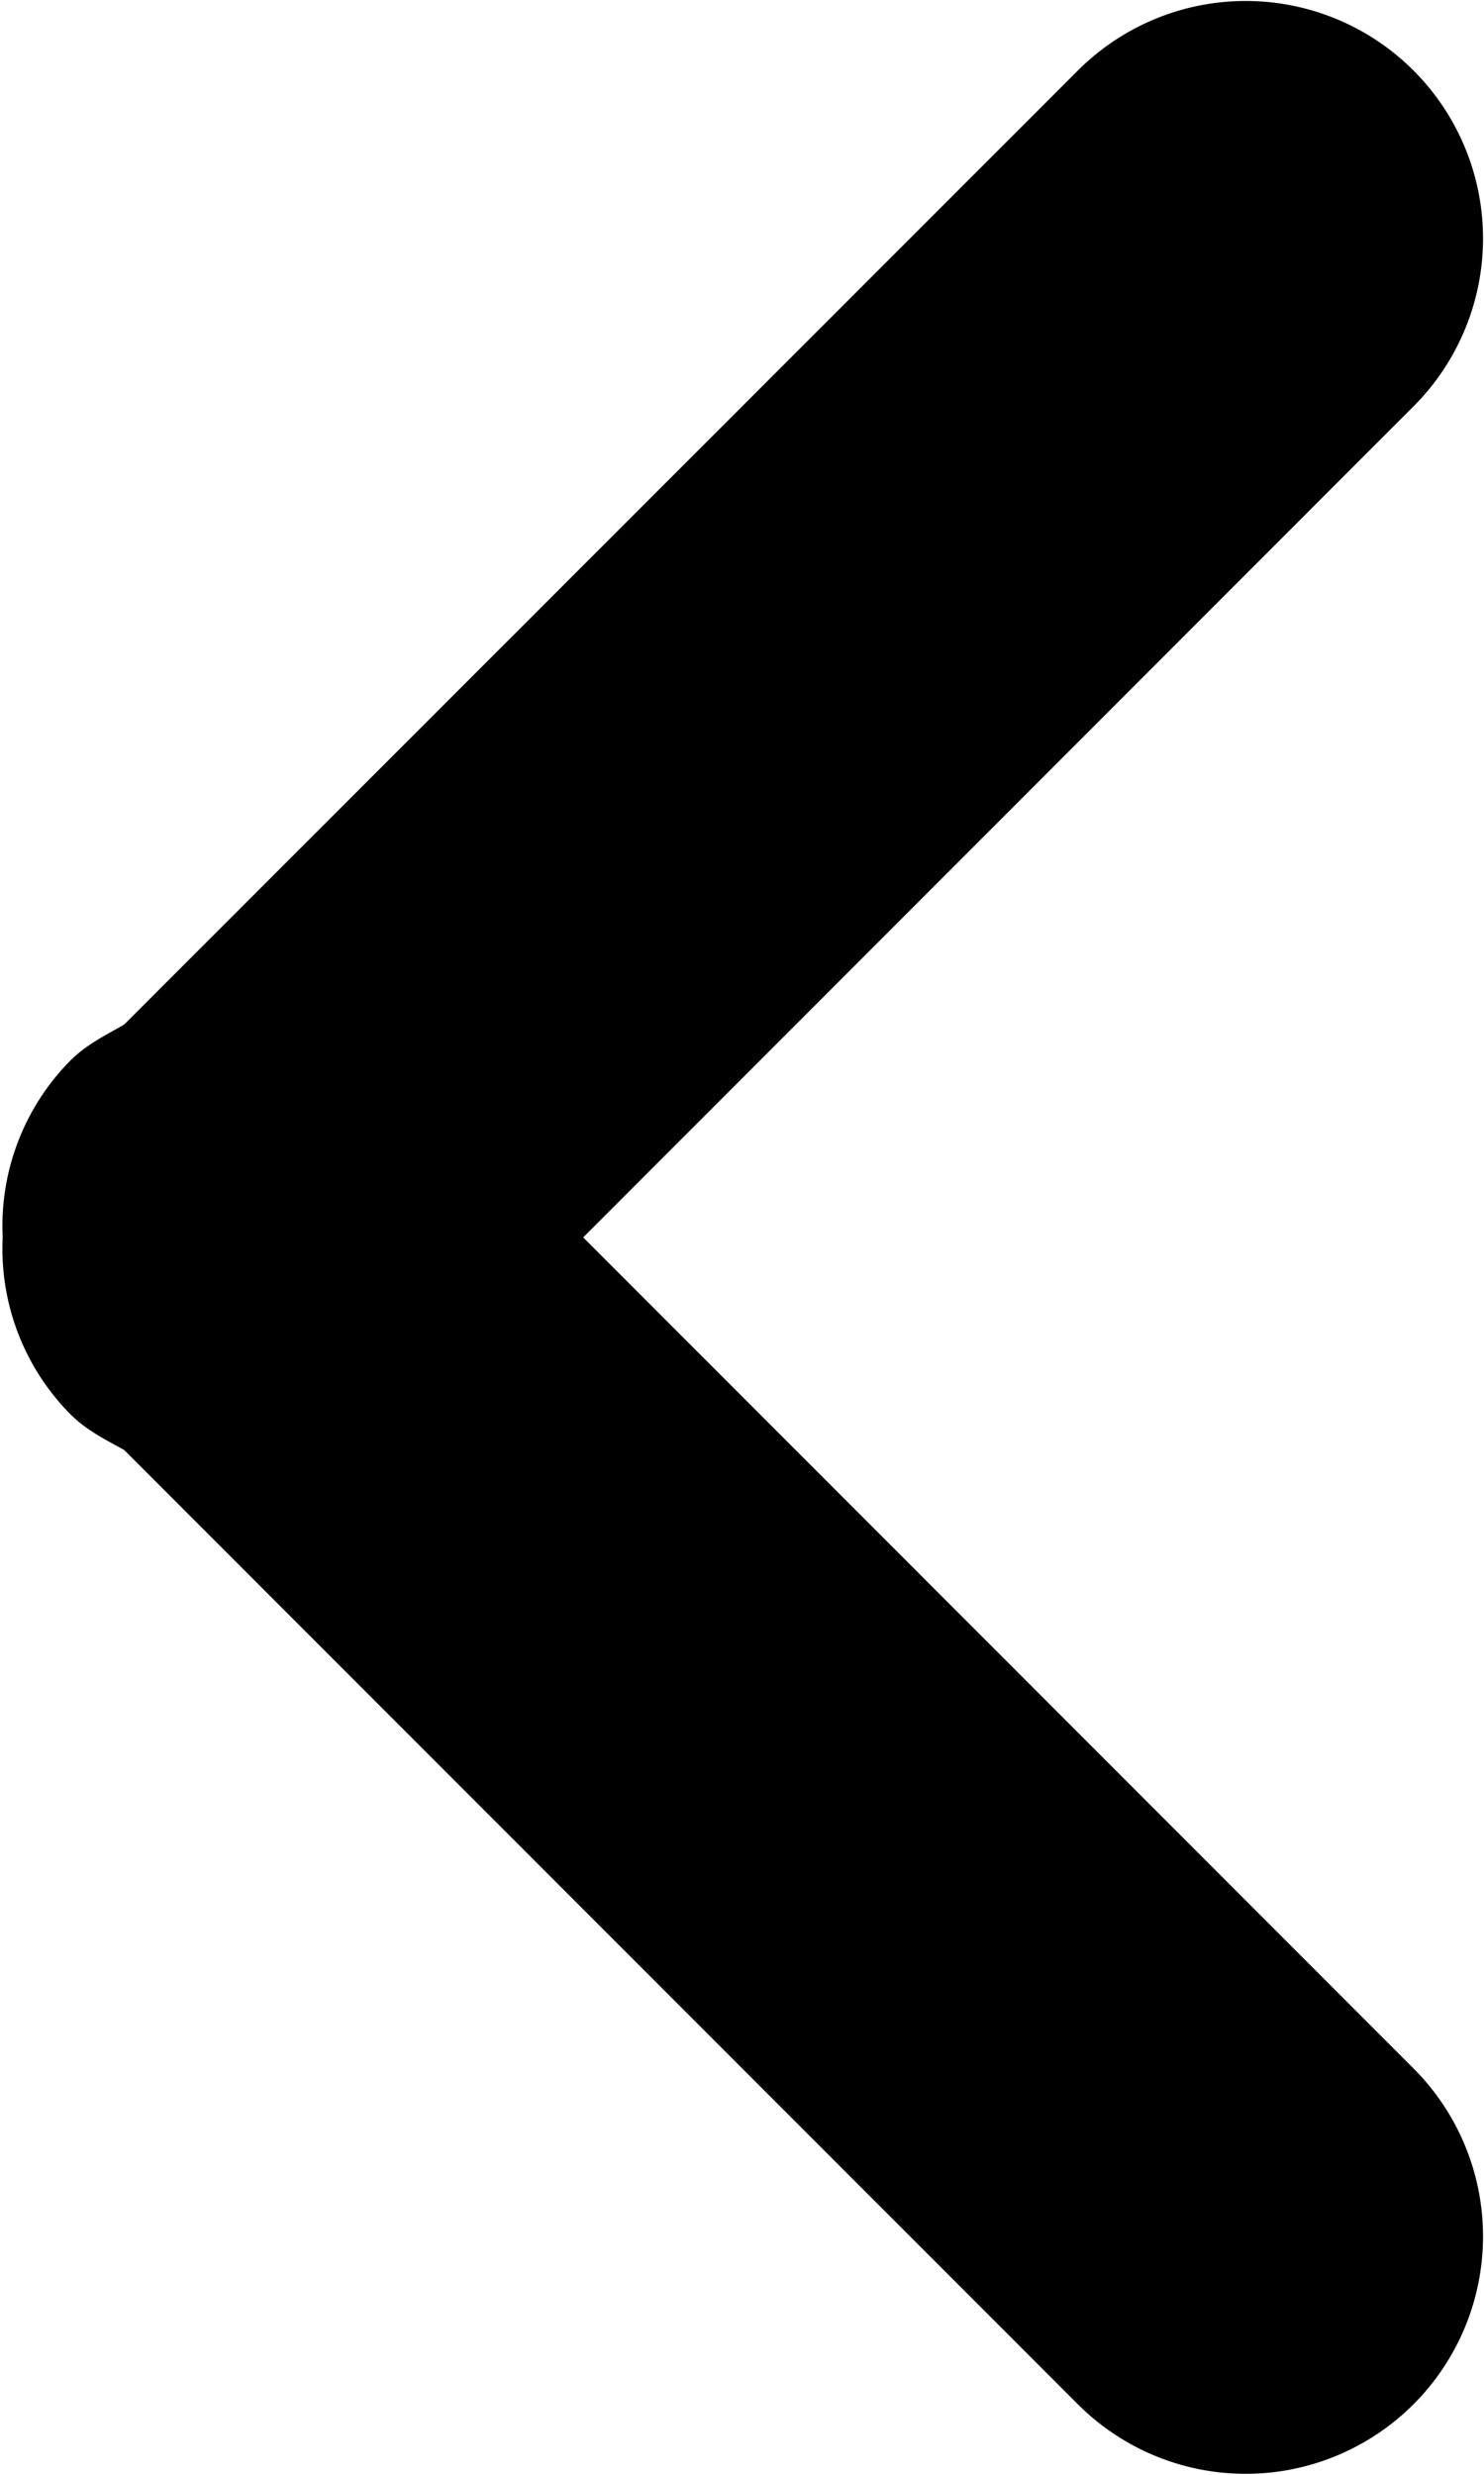 <svg xmlns="http://www.w3.org/2000/svg" width="6" height="10">
    <path fill-rule="evenodd" d="M2.358 5l3.357 3.358a.959.959 0 1 1-1.357 1.357L.502 5.859c-.076-.042-.153-.08-.217-.144A.949.949 0 0 1 .011 5a.949.949 0 0 1 .274-.715c.064-.064.142-.102.217-.145L4.358.285a.959.959 0 1 1 1.357 1.357L2.358 5z"></path>
</svg>